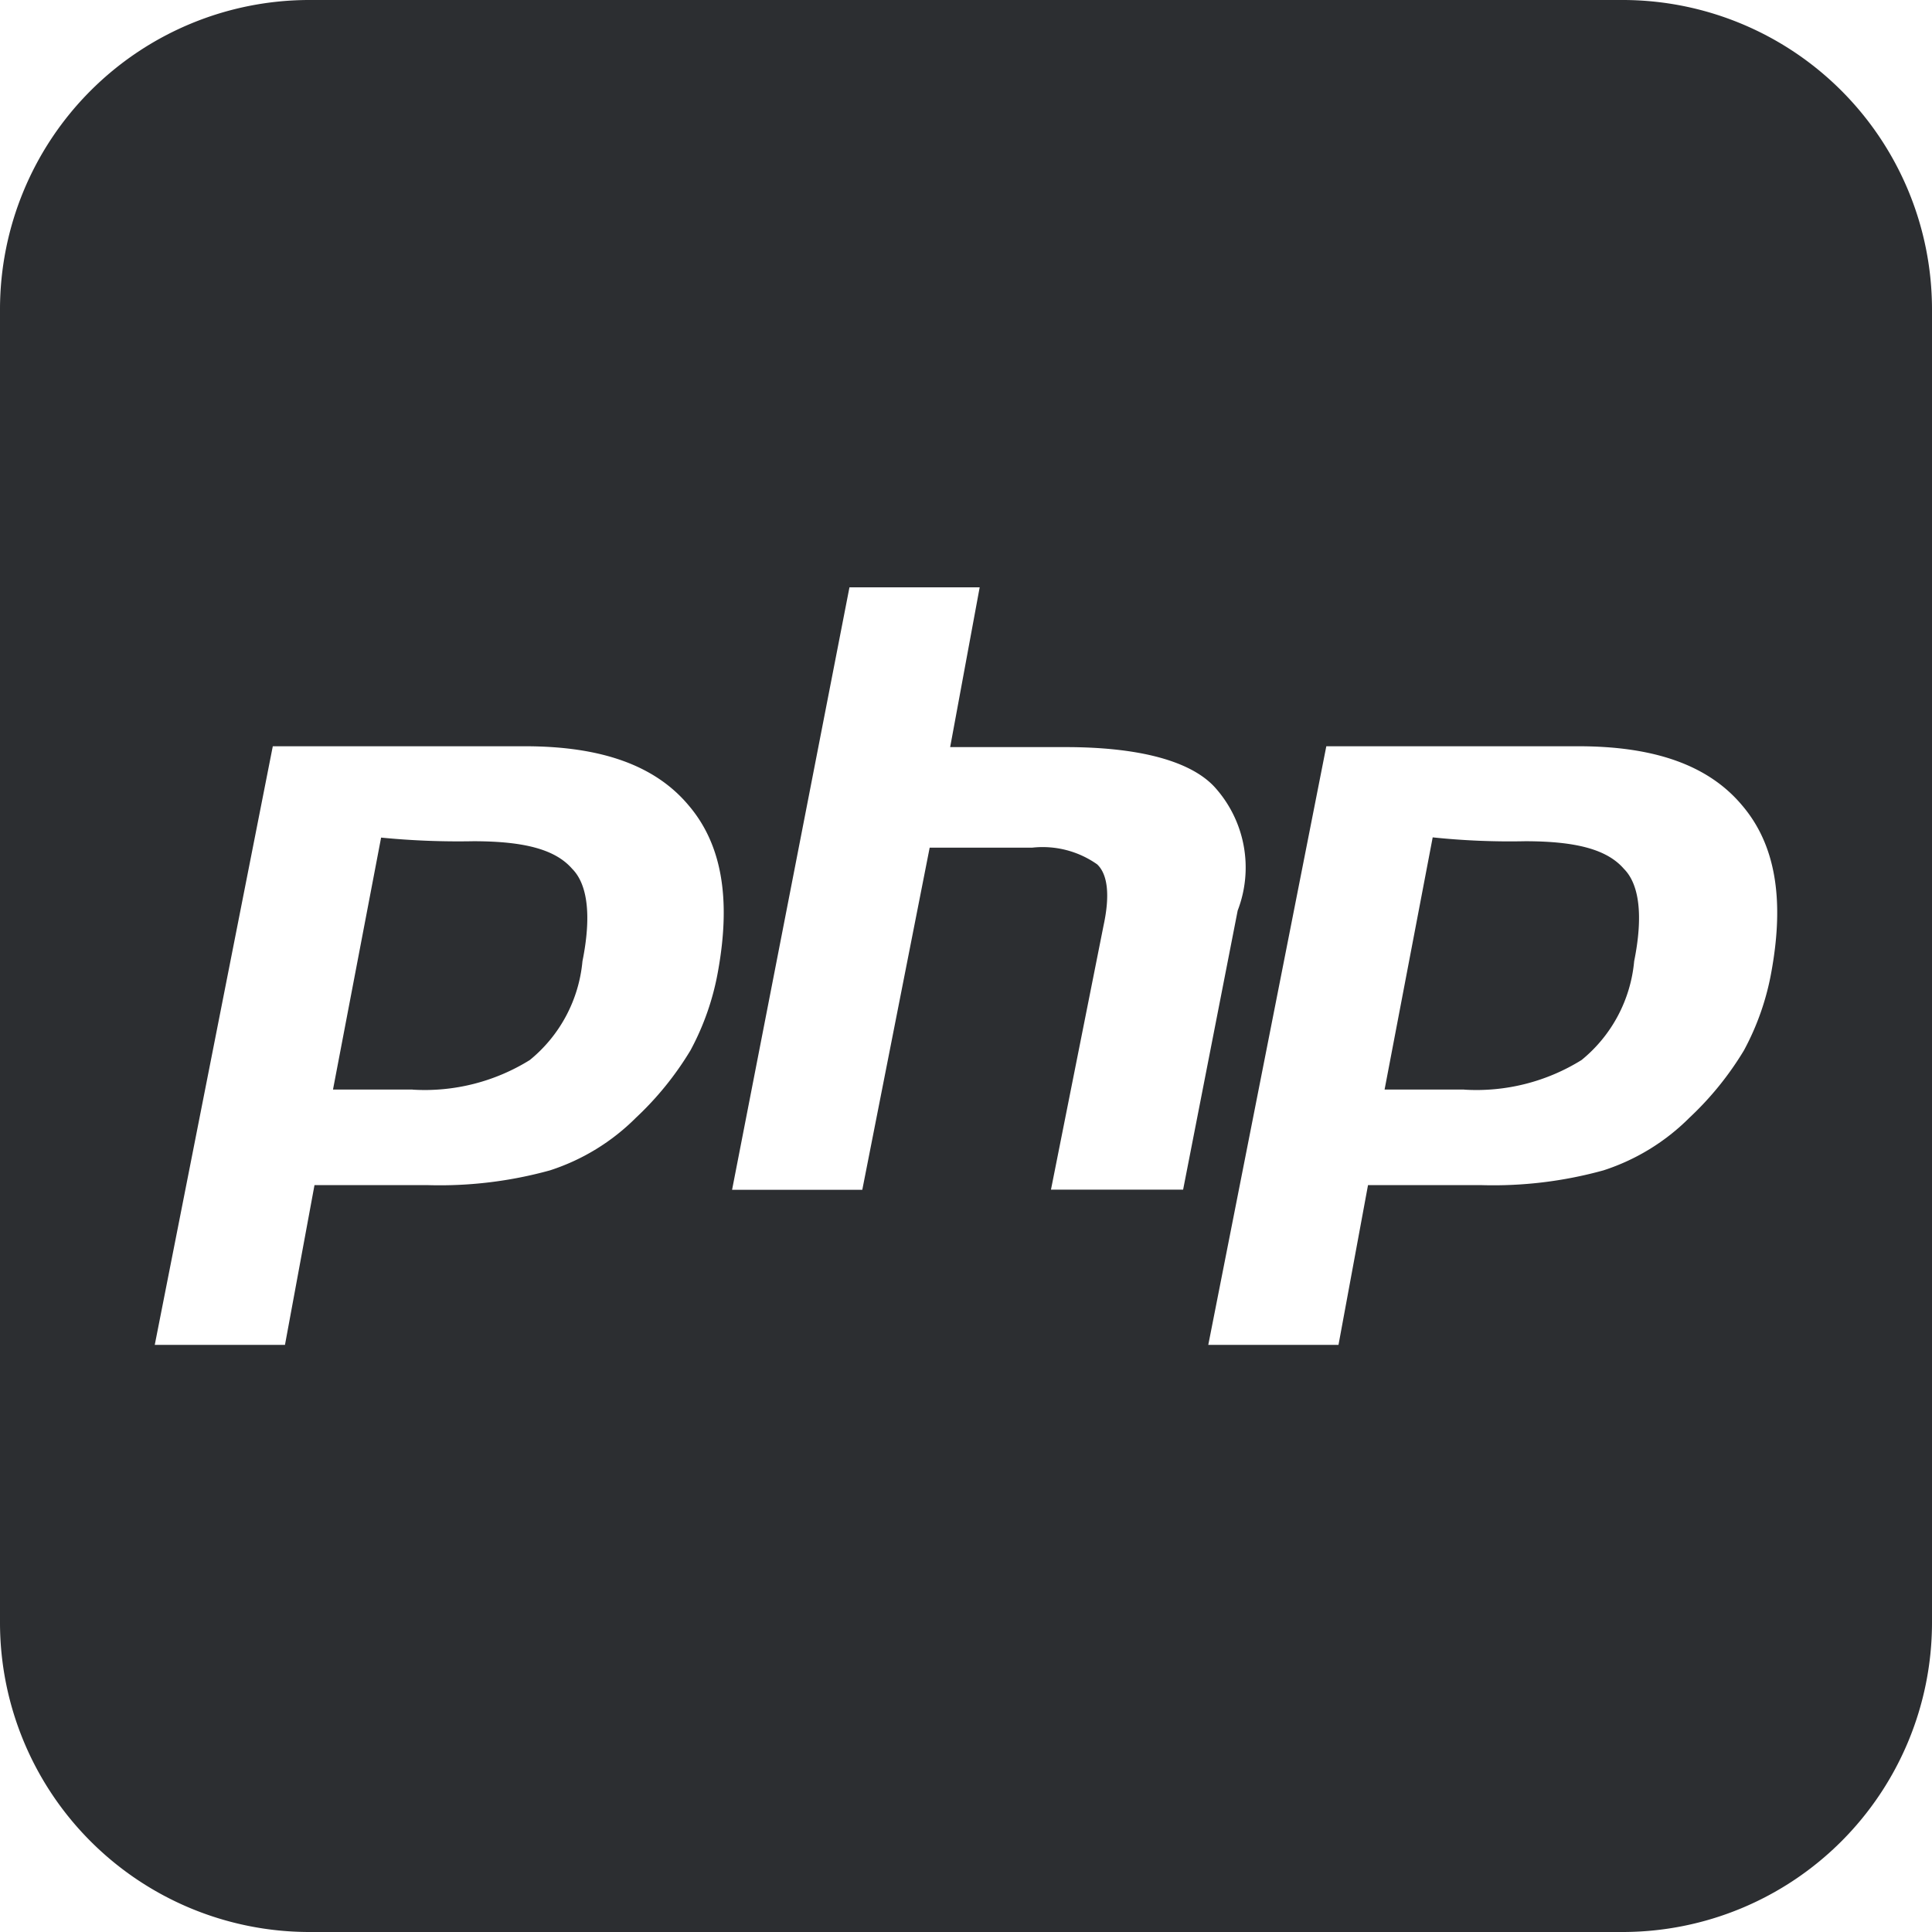 <svg xmlns="http://www.w3.org/2000/svg" viewBox="0 0 50 50">
  <defs>
    <style>
      .cls-1 {
        fill: #2c2e31;
      }
    </style>
  </defs>
  <path id="php" class="cls-1" d="M-183,105h-34a8.009,8.009,0,0,1-8-8V63a8.009,8.009,0,0,1,8-8h34a8.009,8.009,0,0,1,8,8V97A8.009,8.009,0,0,1-183,105Zm-7.675-30.687-3.055,15.493h3.37l.764-4.135h2.939a10.689,10.689,0,0,0,3.154-.382,5.563,5.563,0,0,0,2.225-1.362,8.126,8.126,0,0,0,1.411-1.743,6.772,6.772,0,0,0,.715-2.059c.339-1.884.09-3.285-.764-4.284-.862-1.028-2.247-1.528-4.234-1.528Zm-27.265,0-3.055,15.493h3.37l.764-4.135h2.939a10.693,10.693,0,0,0,3.155-.382,5.564,5.564,0,0,0,2.225-1.362,8.127,8.127,0,0,0,1.411-1.743,6.8,6.8,0,0,0,.715-2.059c.339-1.884.09-3.285-.764-4.284-.862-1.028-2.247-1.528-4.234-1.528h-6.525Zm17,2.624h2.657a2.45,2.45,0,0,1,1.677.432c.276.26.334.805.167,1.578l-1.362,6.841h3.42l1.412-7.223a3.1,3.1,0,0,0-.6-3.2c-.625-.674-1.957-1.03-3.852-1.03h-2.989l.764-4.135h-3.37l-3.038,15.592h3.37l1.743-8.85Zm13.831,6.26h-2.058l1.245-6.526a19.133,19.133,0,0,0,2.391.1c1.341,0,2.129.22,2.557.714.406.406.5,1.233.266,2.391a3.734,3.734,0,0,1-1.361,2.557A5.153,5.153,0,0,1-187.105,83.2Zm-27.214,0h-2.059l1.246-6.526,0,.006a20.417,20.417,0,0,0,2.386.094c1.341,0,2.129.22,2.558.714.405.406.5,1.233.266,2.391a3.739,3.739,0,0,1-1.362,2.557A5.151,5.151,0,0,1-214.32,83.2Z" transform="translate(225 -55)"/>
</svg>
